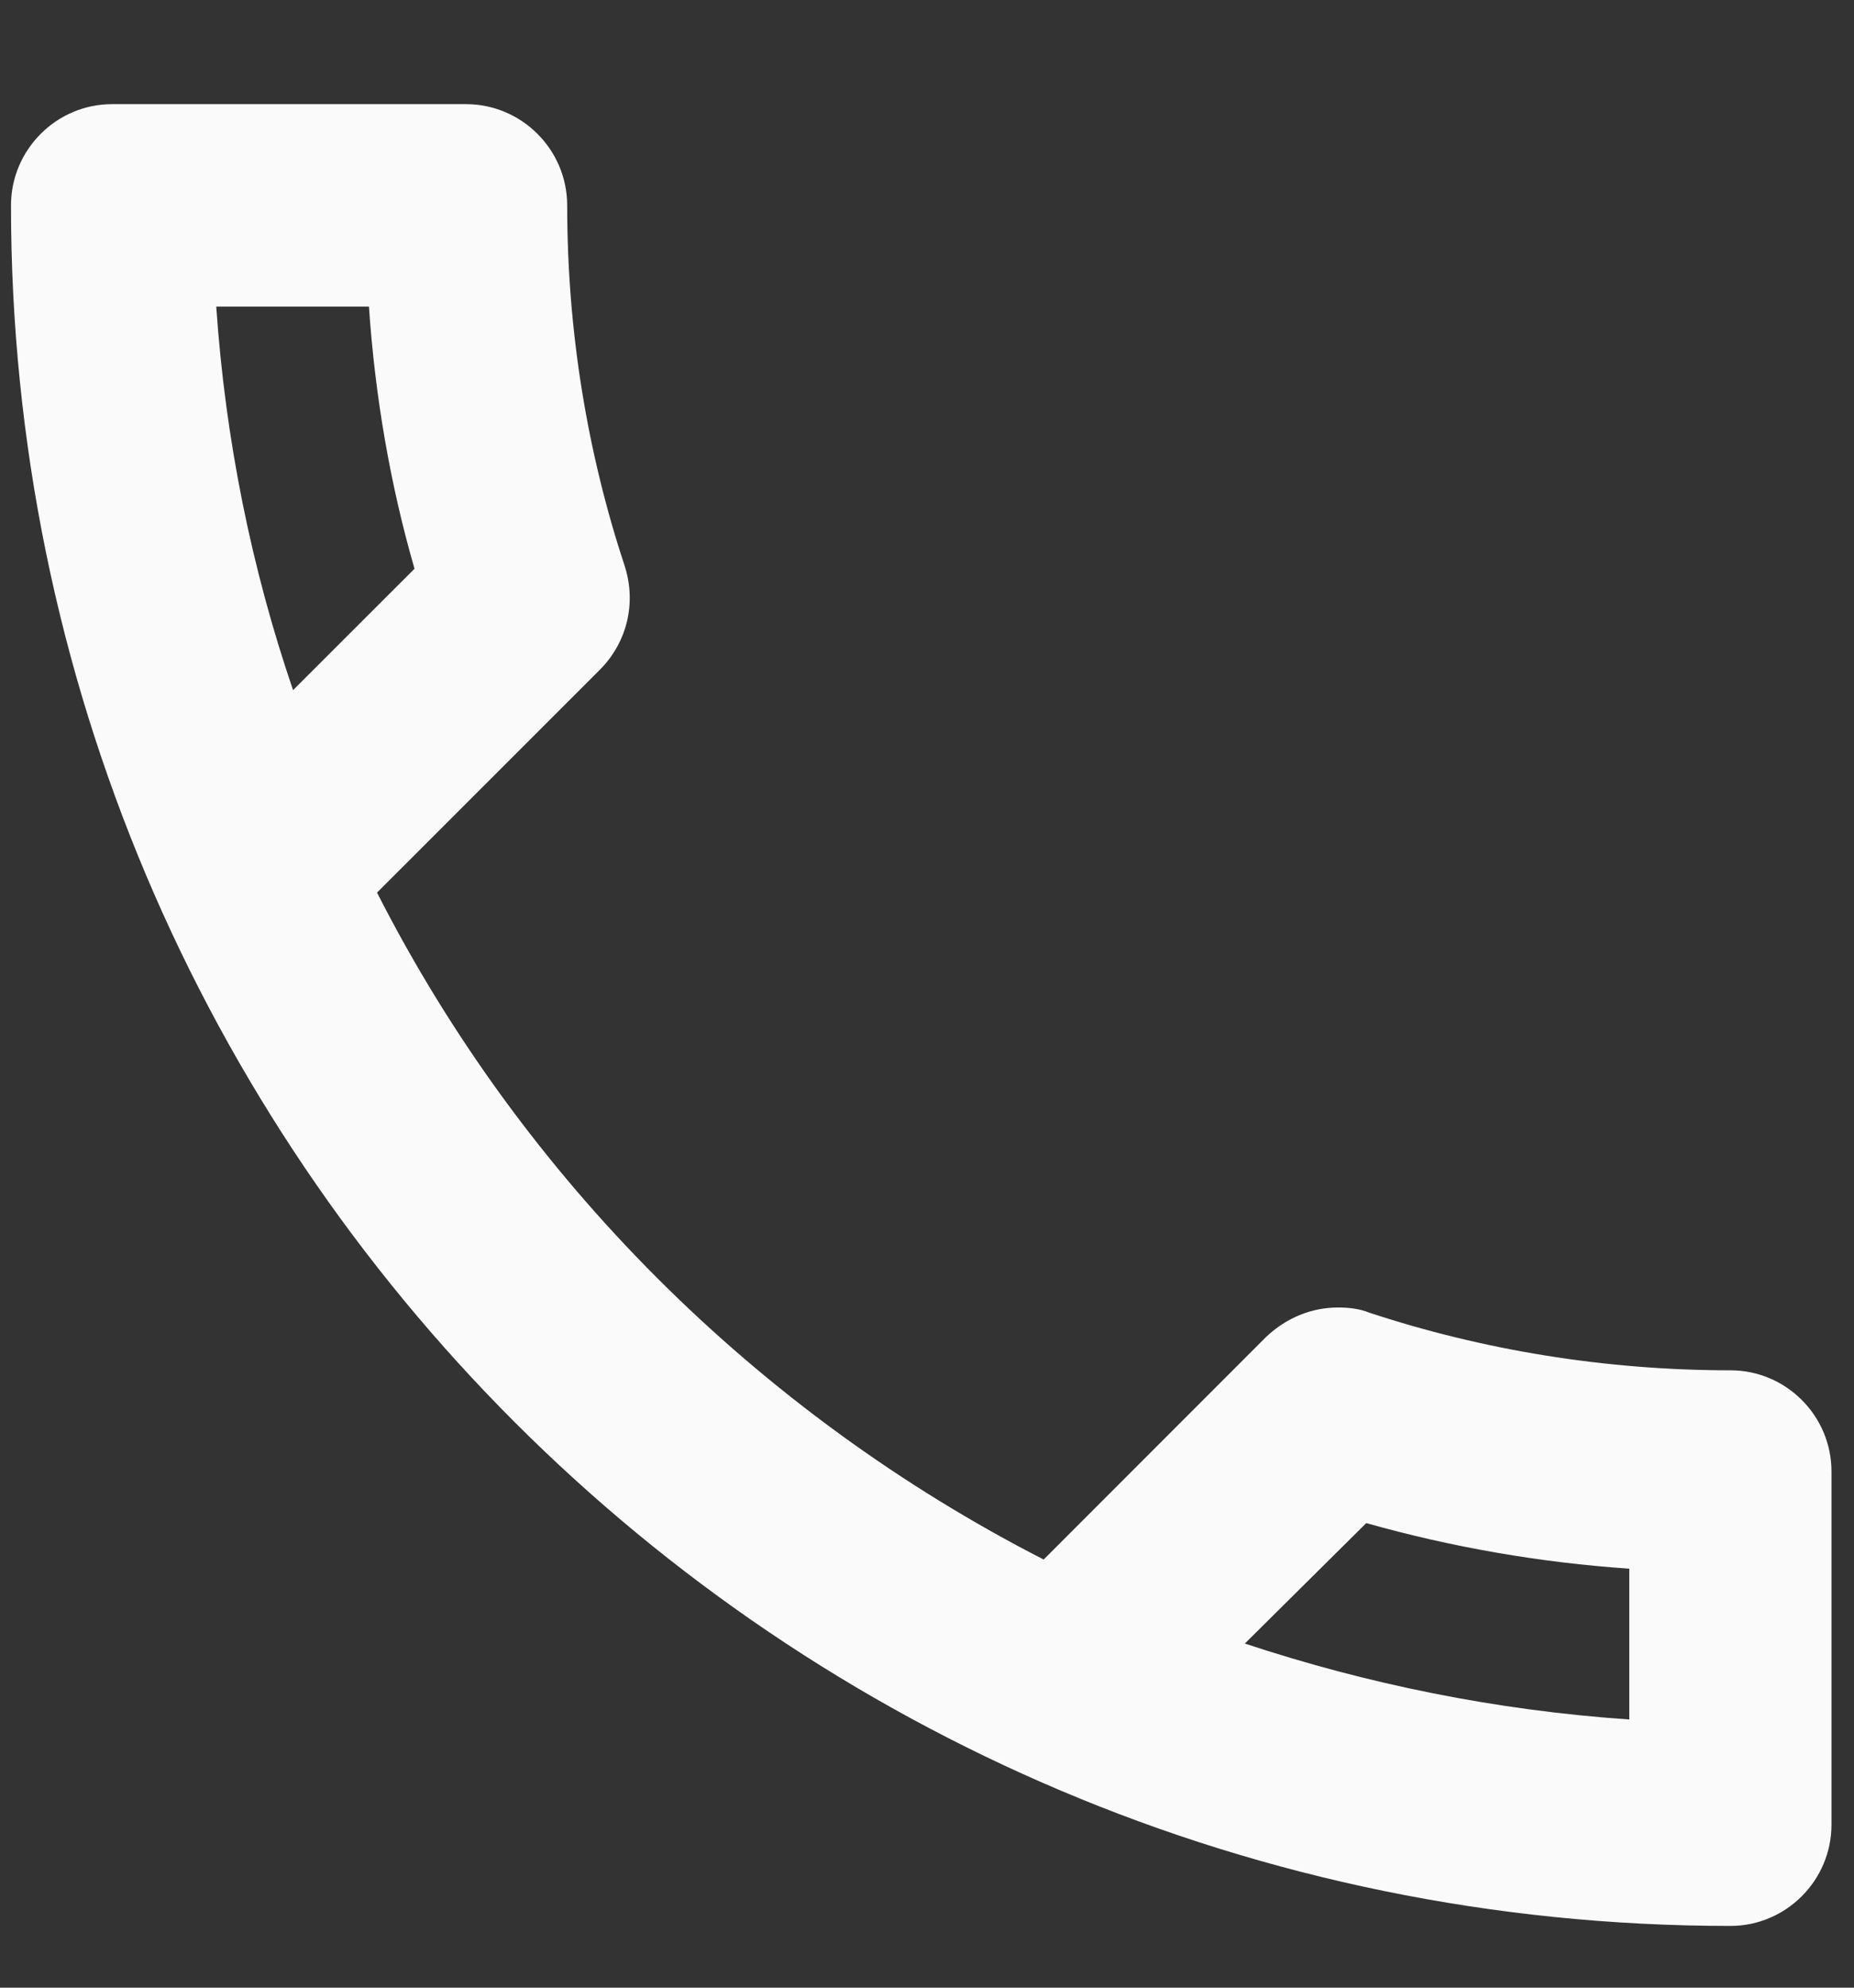<svg width="14" height="15" viewBox="0 0 14 15" fill="none" xmlns="http://www.w3.org/2000/svg">
<rect x="0" y="0" width="14" height="15" fill="#333333" stroke="none"/>
<path d="M2.786 2.314C2.832 2.993 2.947 3.658 3.13 4.292L2.213 5.208C1.9 4.292 1.702 3.322 1.633 2.314H2.786ZM10.317 11.494C10.966 11.677 11.631 11.792 12.303 11.838V12.976C11.295 12.907 10.325 12.709 9.4 12.403L10.317 11.494ZM3.519 0.786H0.846C0.426 0.786 0.083 1.13 0.083 1.55C0.083 8.722 5.895 14.534 13.067 14.534C13.487 14.534 13.83 14.19 13.83 13.77V11.105C13.83 10.684 13.487 10.341 13.067 10.341C12.12 10.341 11.195 10.188 10.34 9.906C10.264 9.875 10.18 9.867 10.103 9.867C9.905 9.867 9.714 9.944 9.561 10.089L7.881 11.769C5.719 10.662 3.947 8.897 2.847 6.736L4.528 5.056C4.742 4.842 4.803 4.544 4.719 4.277C4.436 3.421 4.283 2.505 4.283 1.55C4.283 1.13 3.94 0.786 3.519 0.786Z" fill="#FAFAFA"/>
</svg>
